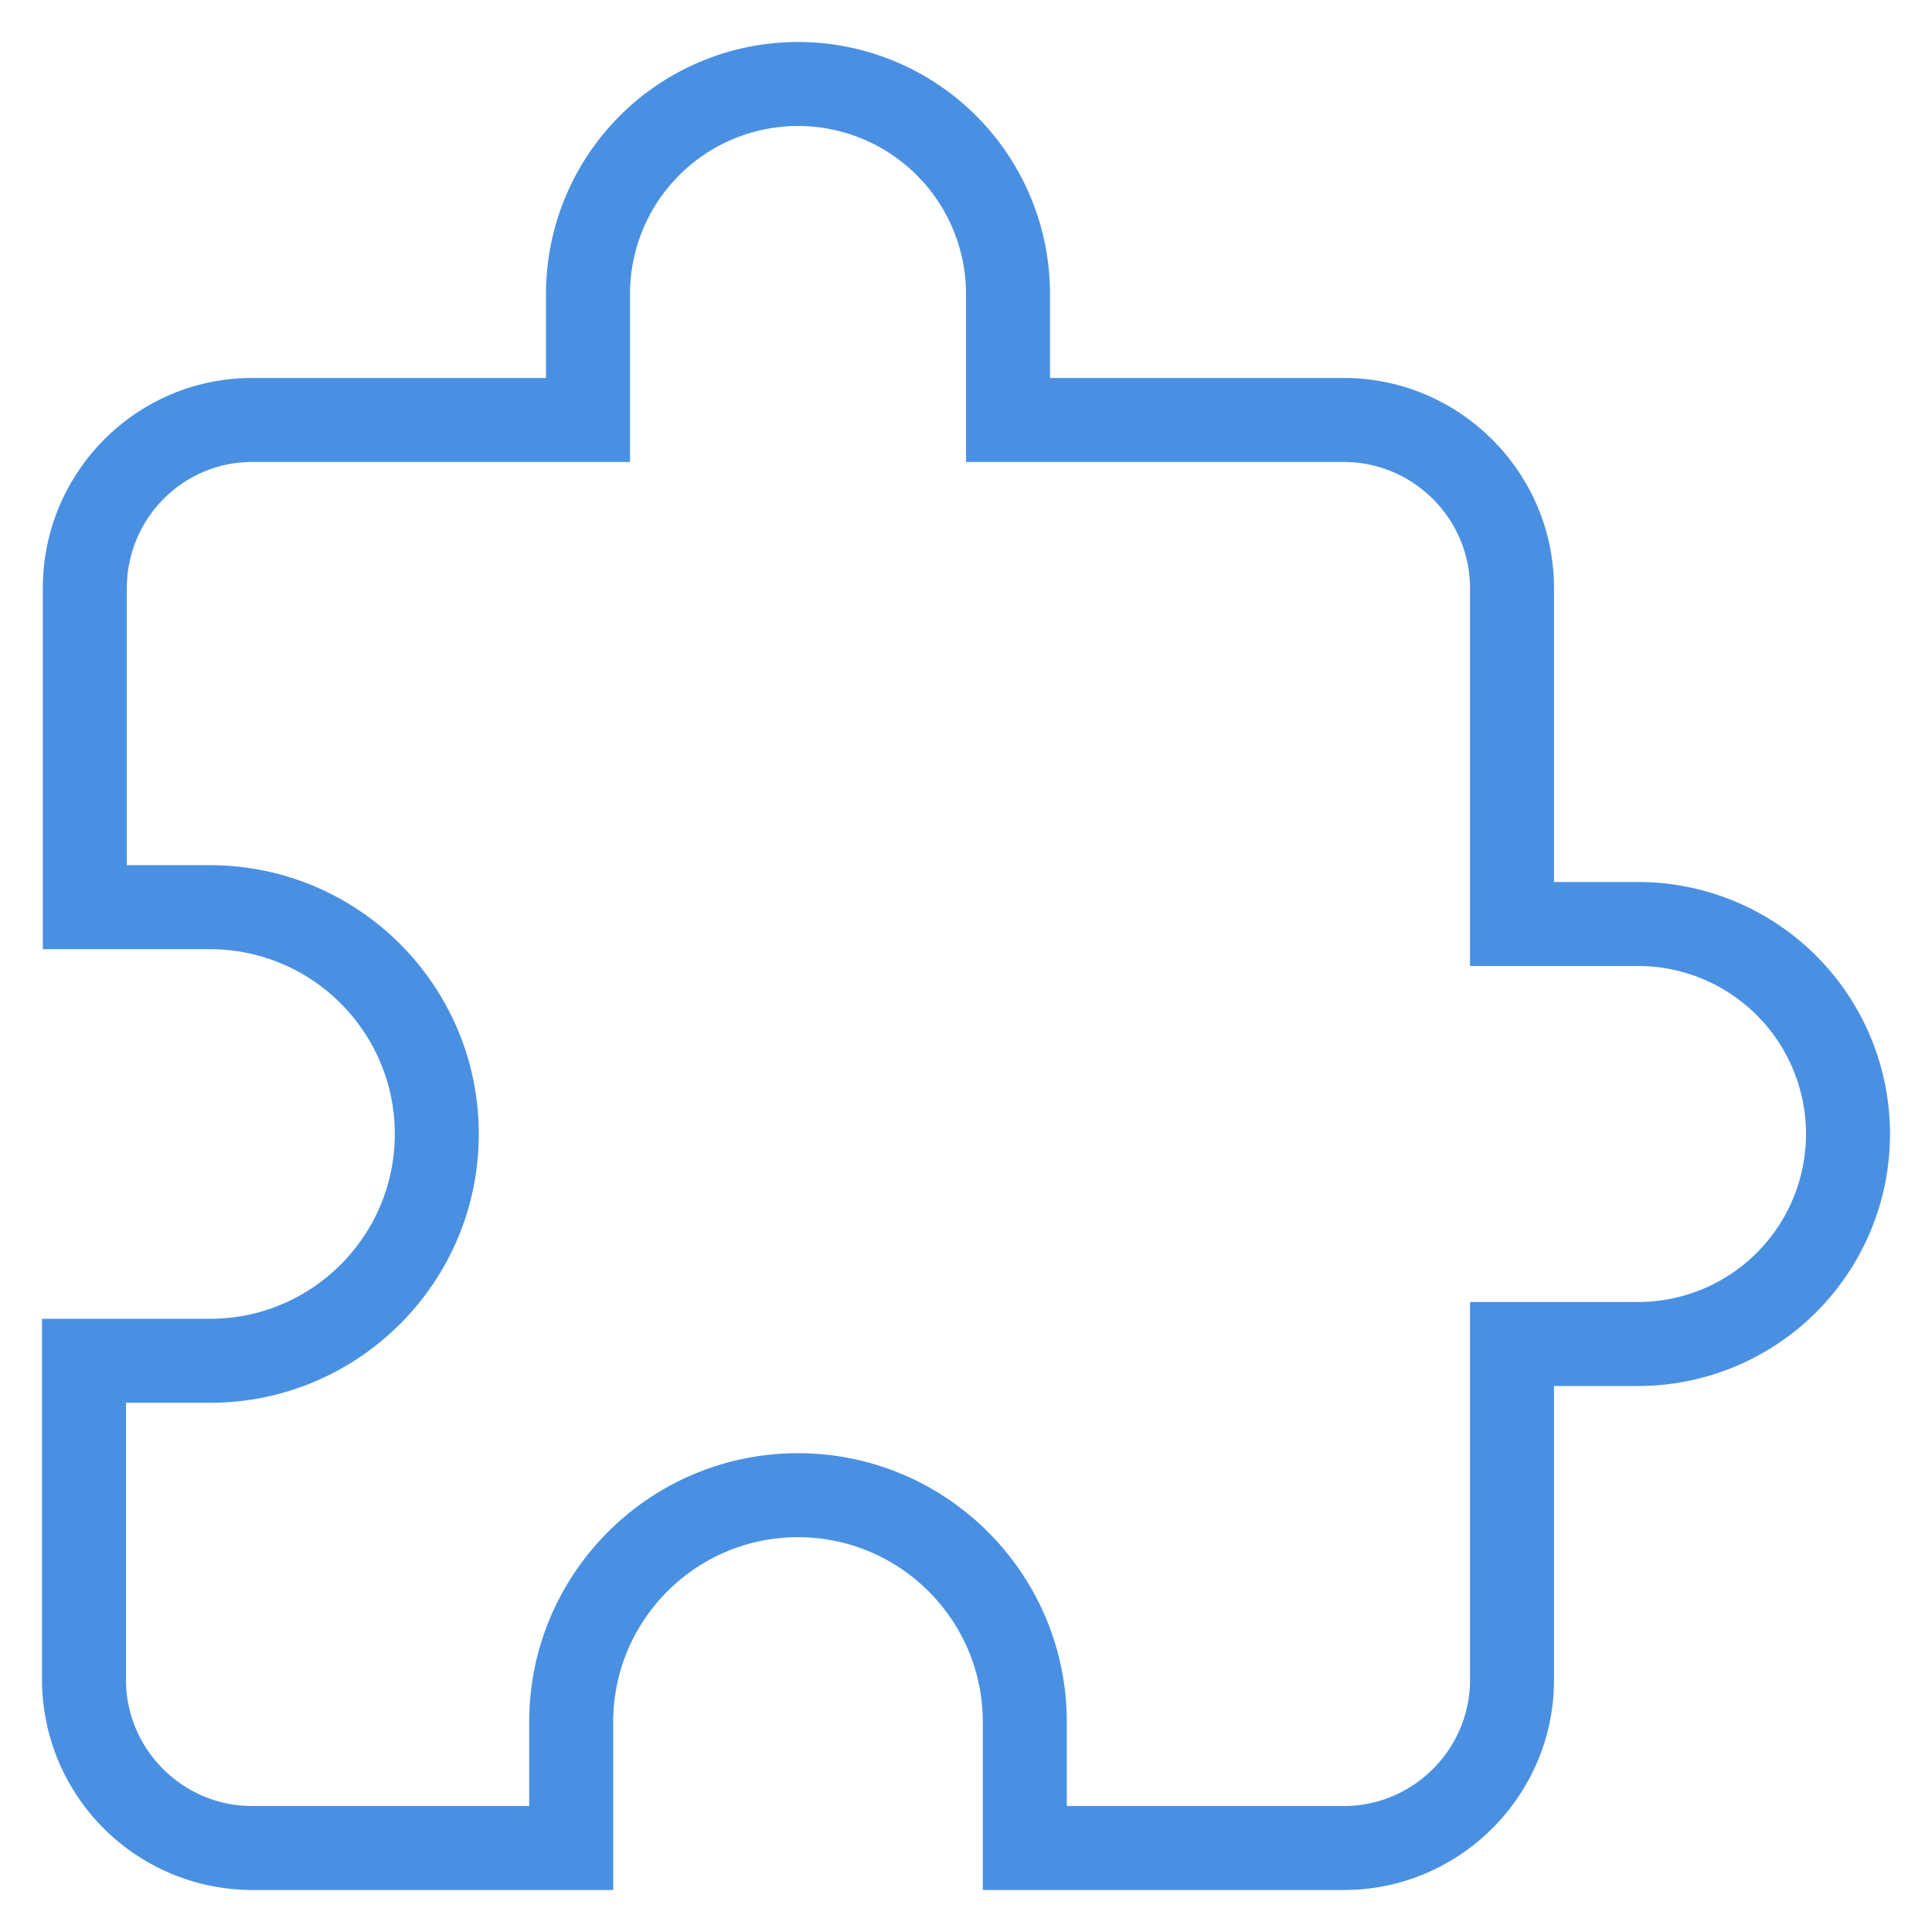 <svg width="23" height="23" viewBox="0 0 23 23" xmlns="http://www.w3.org/2000/svg">
  <g fill="none" fill-rule="evenodd">
    <path
      d="M18.5 10.5h1a3 3 0 0 1 0 6h-1V20c0 1.376-1.124 2.5-2.5 2.5h-4.3v-2c0-1.214-.986-2.2-2.2-2.2-1.214 0-2.2.986-2.2 2.2v2H3A2.506 2.506 0 0 1 .5 20v-4.3h2c1.214 0 2.2-.986 2.2-2.2 0-1.214-.986-2.2-2.2-2.2H.51V7C.51 5.623 1.625 4.5 3 4.5h3.5v-1a3 3 0 0 1 6 0v1H16c1.376 0 2.5 1.124 2.5 2.5v3.5zm-2.5 11c.824 0 1.5-.676 1.5-1.5v-4.5h2a2 2 0 0 0 0-4h-2V7c0-.824-.676-1.5-1.5-1.5h-4.5v-2a2 2 0 0 0-4 0v2H3c-.821 0-1.49.673-1.49 1.5v3.3h.99c1.766 0 3.2 1.434 3.2 3.2 0 1.766-1.434 3.2-3.2 3.2h-1V20c0 .824.676 1.5 1.5 1.5h3.3v-1c0-1.766 1.434-3.2 3.2-3.2 1.766 0 3.2 1.434 3.2 3.2v1H16z"
      fill="#4A90E2"
      fill-rule="nonzero"
    />
  </g>
</svg>
